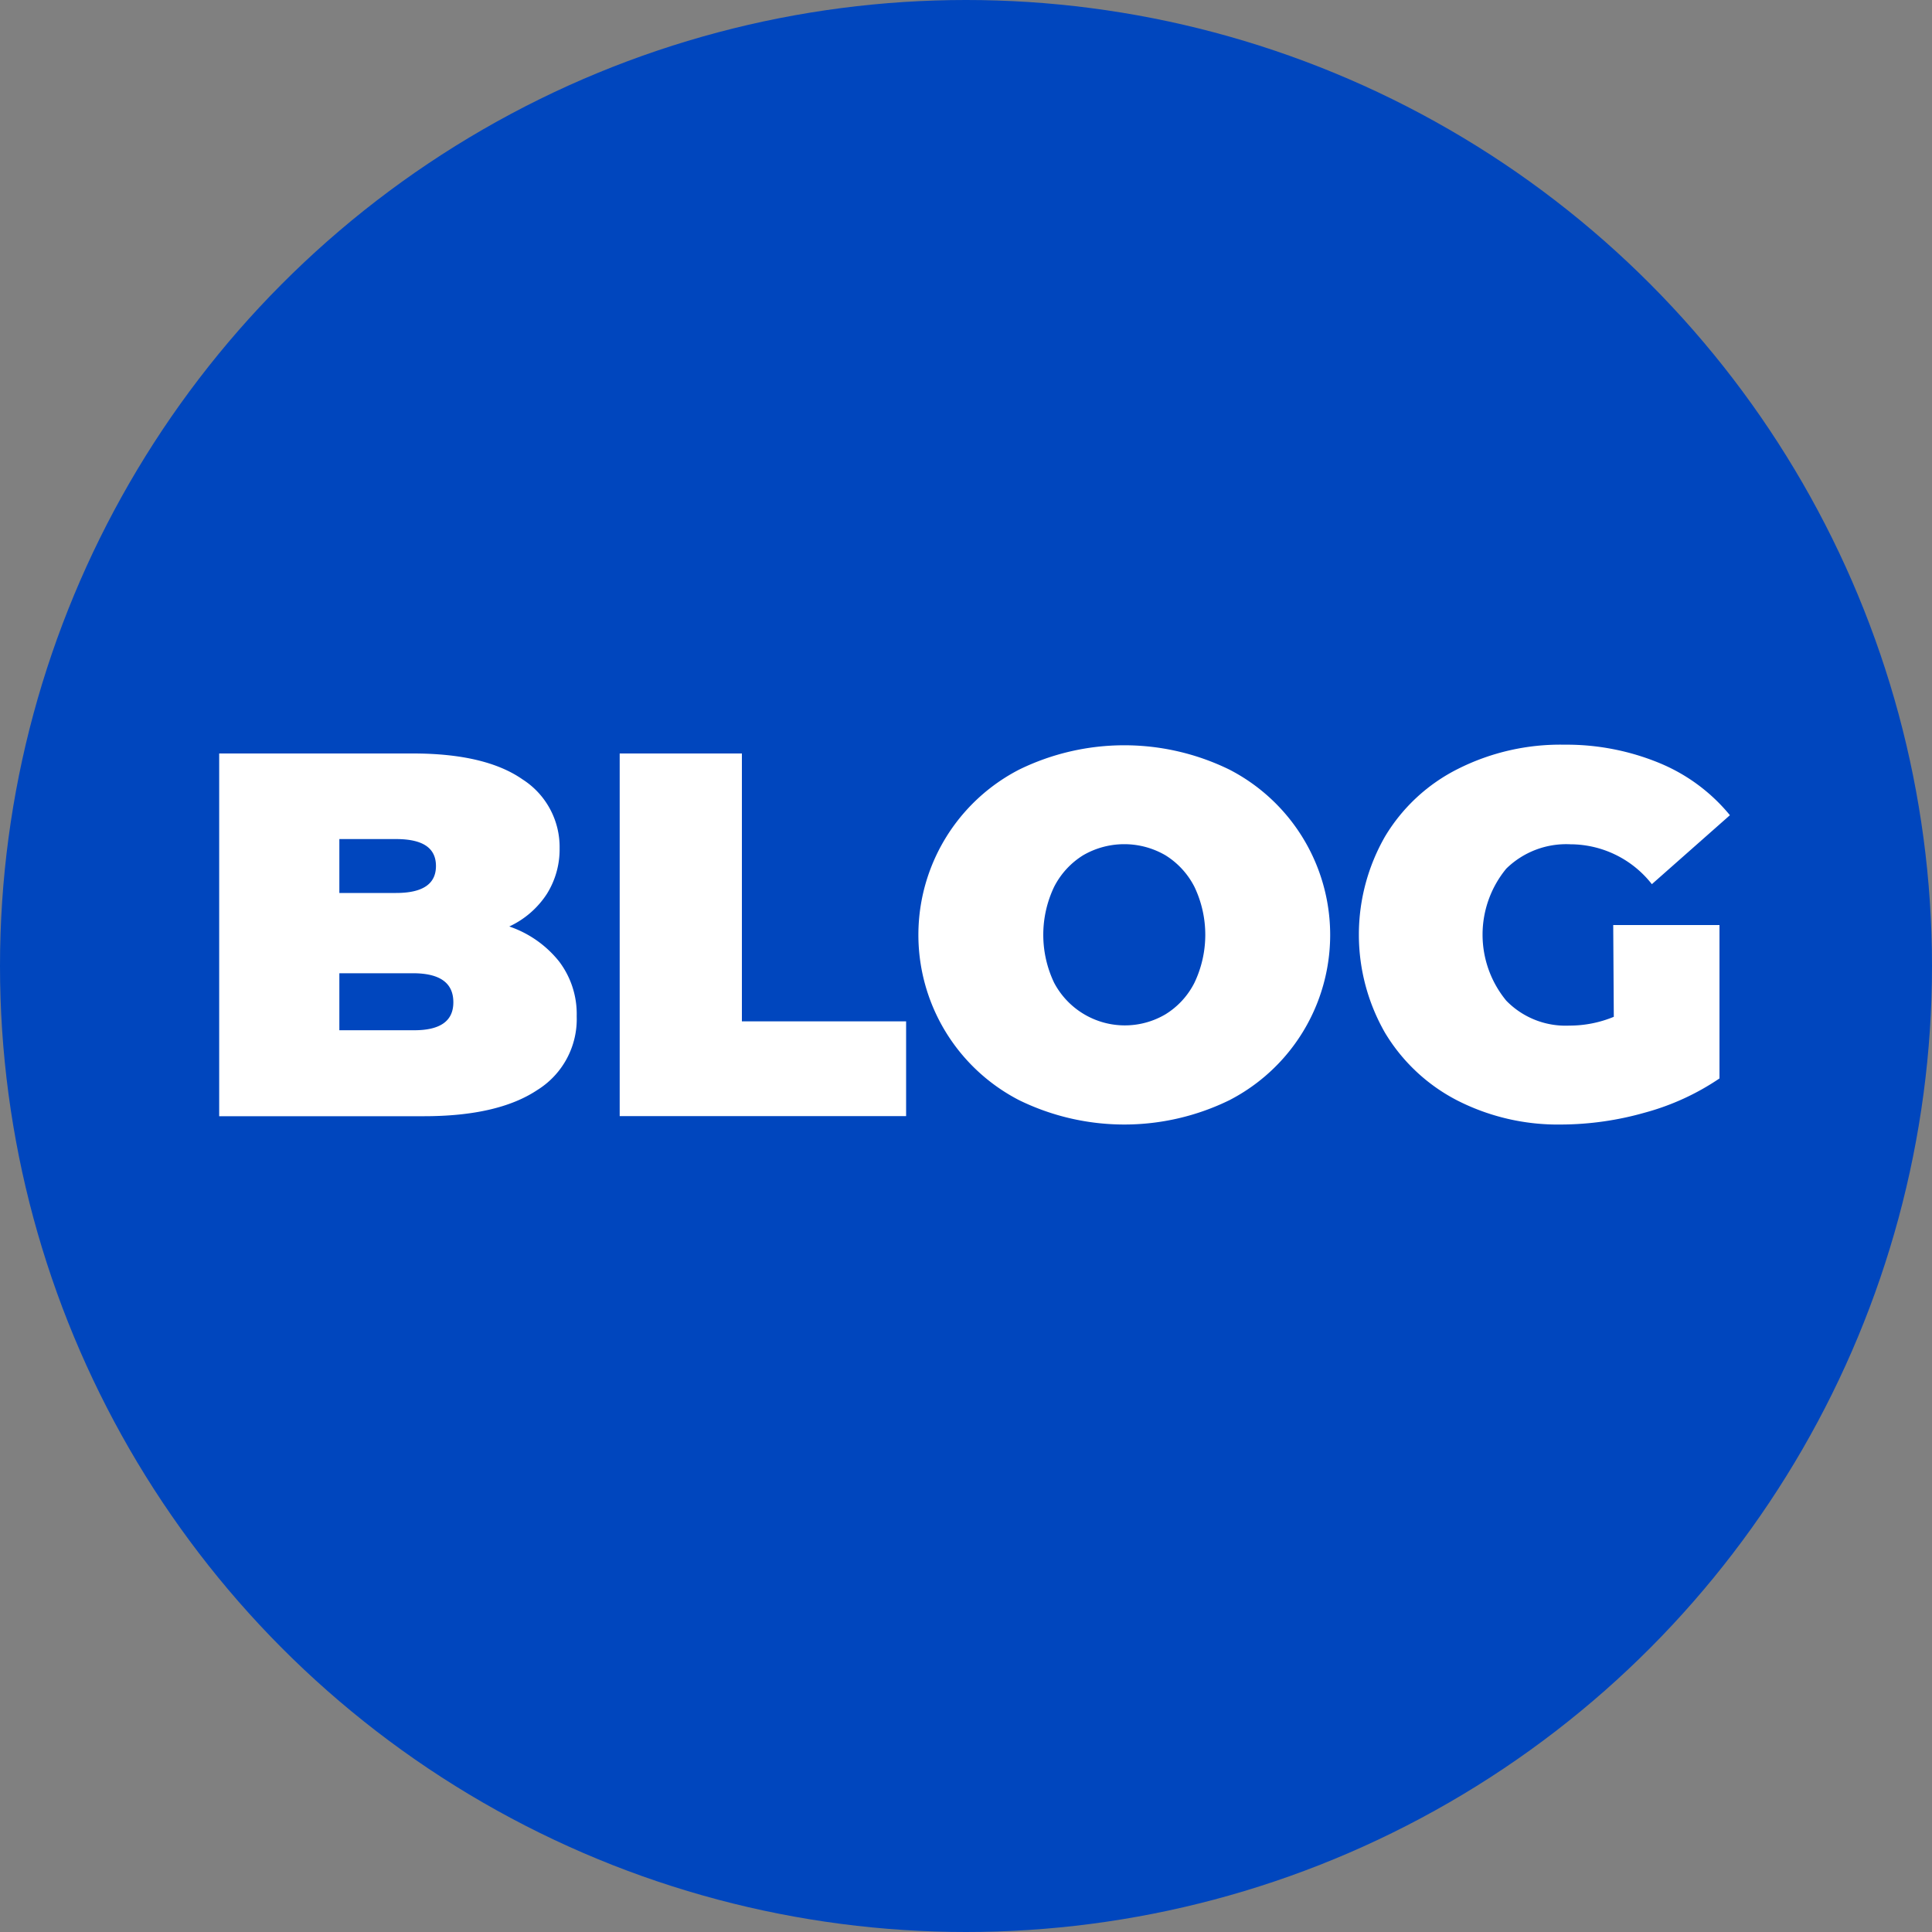 <svg id="Layer_1" data-name="Layer 1" xmlns="http://www.w3.org/2000/svg" viewBox="0 0 200 200"><rect x="0" y="0" width="200" height="200" fill="#808080" stroke="none"/><defs><style>.cls-1{fill:#0046be;}.cls-2{fill:#fff;}</style></defs><title>icon_blog</title><circle class="cls-1" cx="100" cy="100" r="100"/><path class="cls-2" d="M57.87,99.52a9,9,0,0,1,1.83,5.68,8.64,8.64,0,0,1-4.08,7.64q-4.08,2.72-11.8,2.71H22.69V78H42.75c5,0,8.79.9,11.34,2.68a8.31,8.31,0,0,1,3.84,7.14,8.68,8.68,0,0,1-1.32,4.72,9.32,9.32,0,0,1-3.89,3.37A11.23,11.23,0,0,1,57.87,99.52ZM35.13,86.86v5.58H41c2.76,0,4.13-.93,4.13-2.79S43.79,86.86,41,86.86Zm11.8,16.89c0-2-1.39-3-4.18-3H35.13v5.9h7.62Q46.94,106.7,46.93,103.75Z"/><path class="cls-2" d="M64.15,78H76.8v27.73h17v9.81H64.15Z"/><path class="cls-2" d="M105.5,113.89a19.25,19.25,0,0,1,0-34.22,24.77,24.77,0,0,1,21.77,0,19.25,19.25,0,0,1,0,34.22,24.77,24.77,0,0,1-21.77,0ZM120.65,105a8.13,8.13,0,0,0,3-3.27,11.54,11.54,0,0,0,0-9.92,8.26,8.26,0,0,0-3-3.27,8.48,8.48,0,0,0-8.53,0,8.26,8.26,0,0,0-3,3.27,11.54,11.54,0,0,0,0,9.92A8.28,8.28,0,0,0,120.65,105Z"/><path class="cls-2" d="M167,95.76h11v15.88a25.75,25.75,0,0,1-7.73,3.54,32,32,0,0,1-8.63,1.23,22.93,22.93,0,0,1-10.78-2.49,18.7,18.7,0,0,1-7.48-7,20.42,20.42,0,0,1,0-20.33,18.4,18.4,0,0,1,7.56-7,23.54,23.54,0,0,1,11-2.5A25.2,25.2,0,0,1,171.81,79a18.61,18.61,0,0,1,7.27,5.39L171,91.53a10.74,10.74,0,0,0-8.42-4.13,8.87,8.87,0,0,0-6.65,2.52,10.74,10.74,0,0,0,0,13.67,8.56,8.56,0,0,0,6.52,2.58,12,12,0,0,0,4.61-.91Z"/></svg>